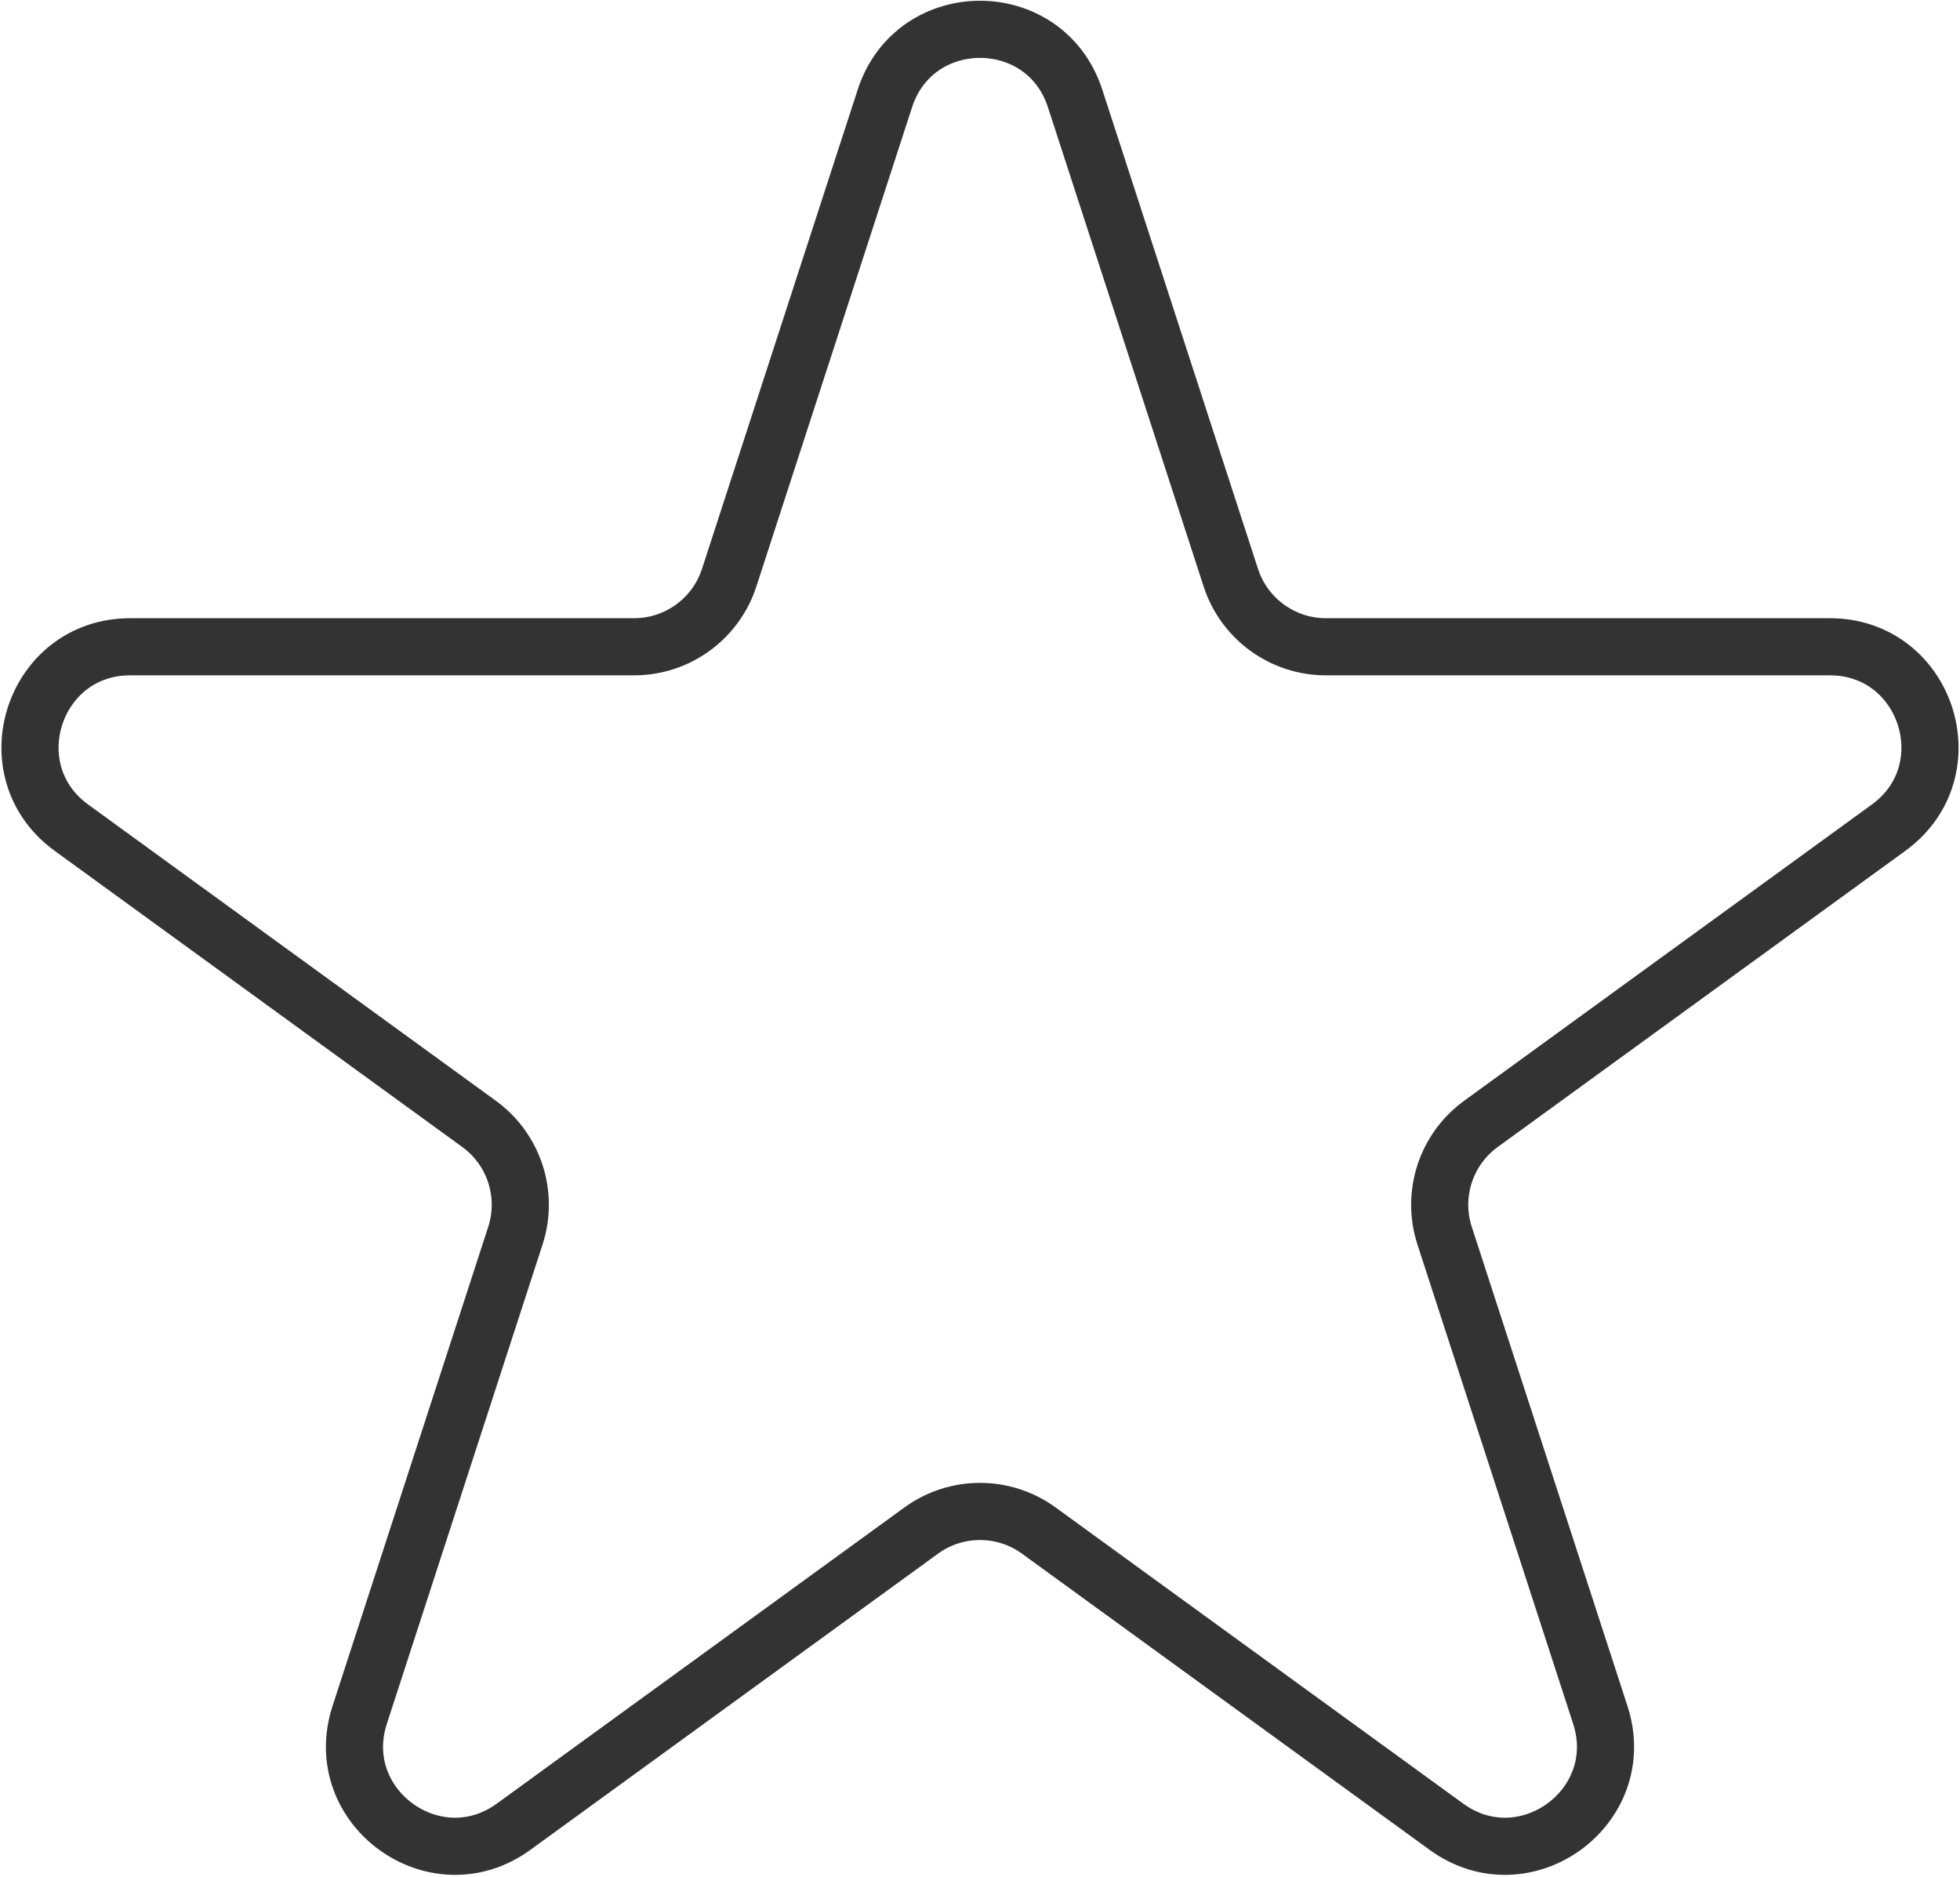 <svg width="686" height="657" viewBox="0 0 686 657" fill="none" xmlns="http://www.w3.org/2000/svg">
<path d="M392.713 102.447C403.19 70.201 448.81 70.201 459.287 102.447L513.785 270.174C518.471 284.595 531.909 294.359 547.072 294.359L723.431 294.359C757.336 294.359 771.434 337.745 744.004 357.674L601.326 461.336C589.059 470.248 583.926 486.046 588.612 500.467L643.11 668.194C653.587 700.44 616.68 727.255 589.25 707.326L446.572 603.664C434.305 594.752 417.695 594.752 405.428 603.664L262.75 707.326C235.32 727.255 198.413 700.44 208.89 668.194L263.388 500.467C268.074 486.046 262.941 470.248 250.674 461.336L107.996 357.674C80.566 337.745 94.663 294.359 128.569 294.359L304.928 294.359C320.091 294.359 333.529 284.595 338.215 270.174L392.713 102.447Z" transform="translate(-83 -68)" stroke="#333333" stroke-width="20"/>
</svg>
